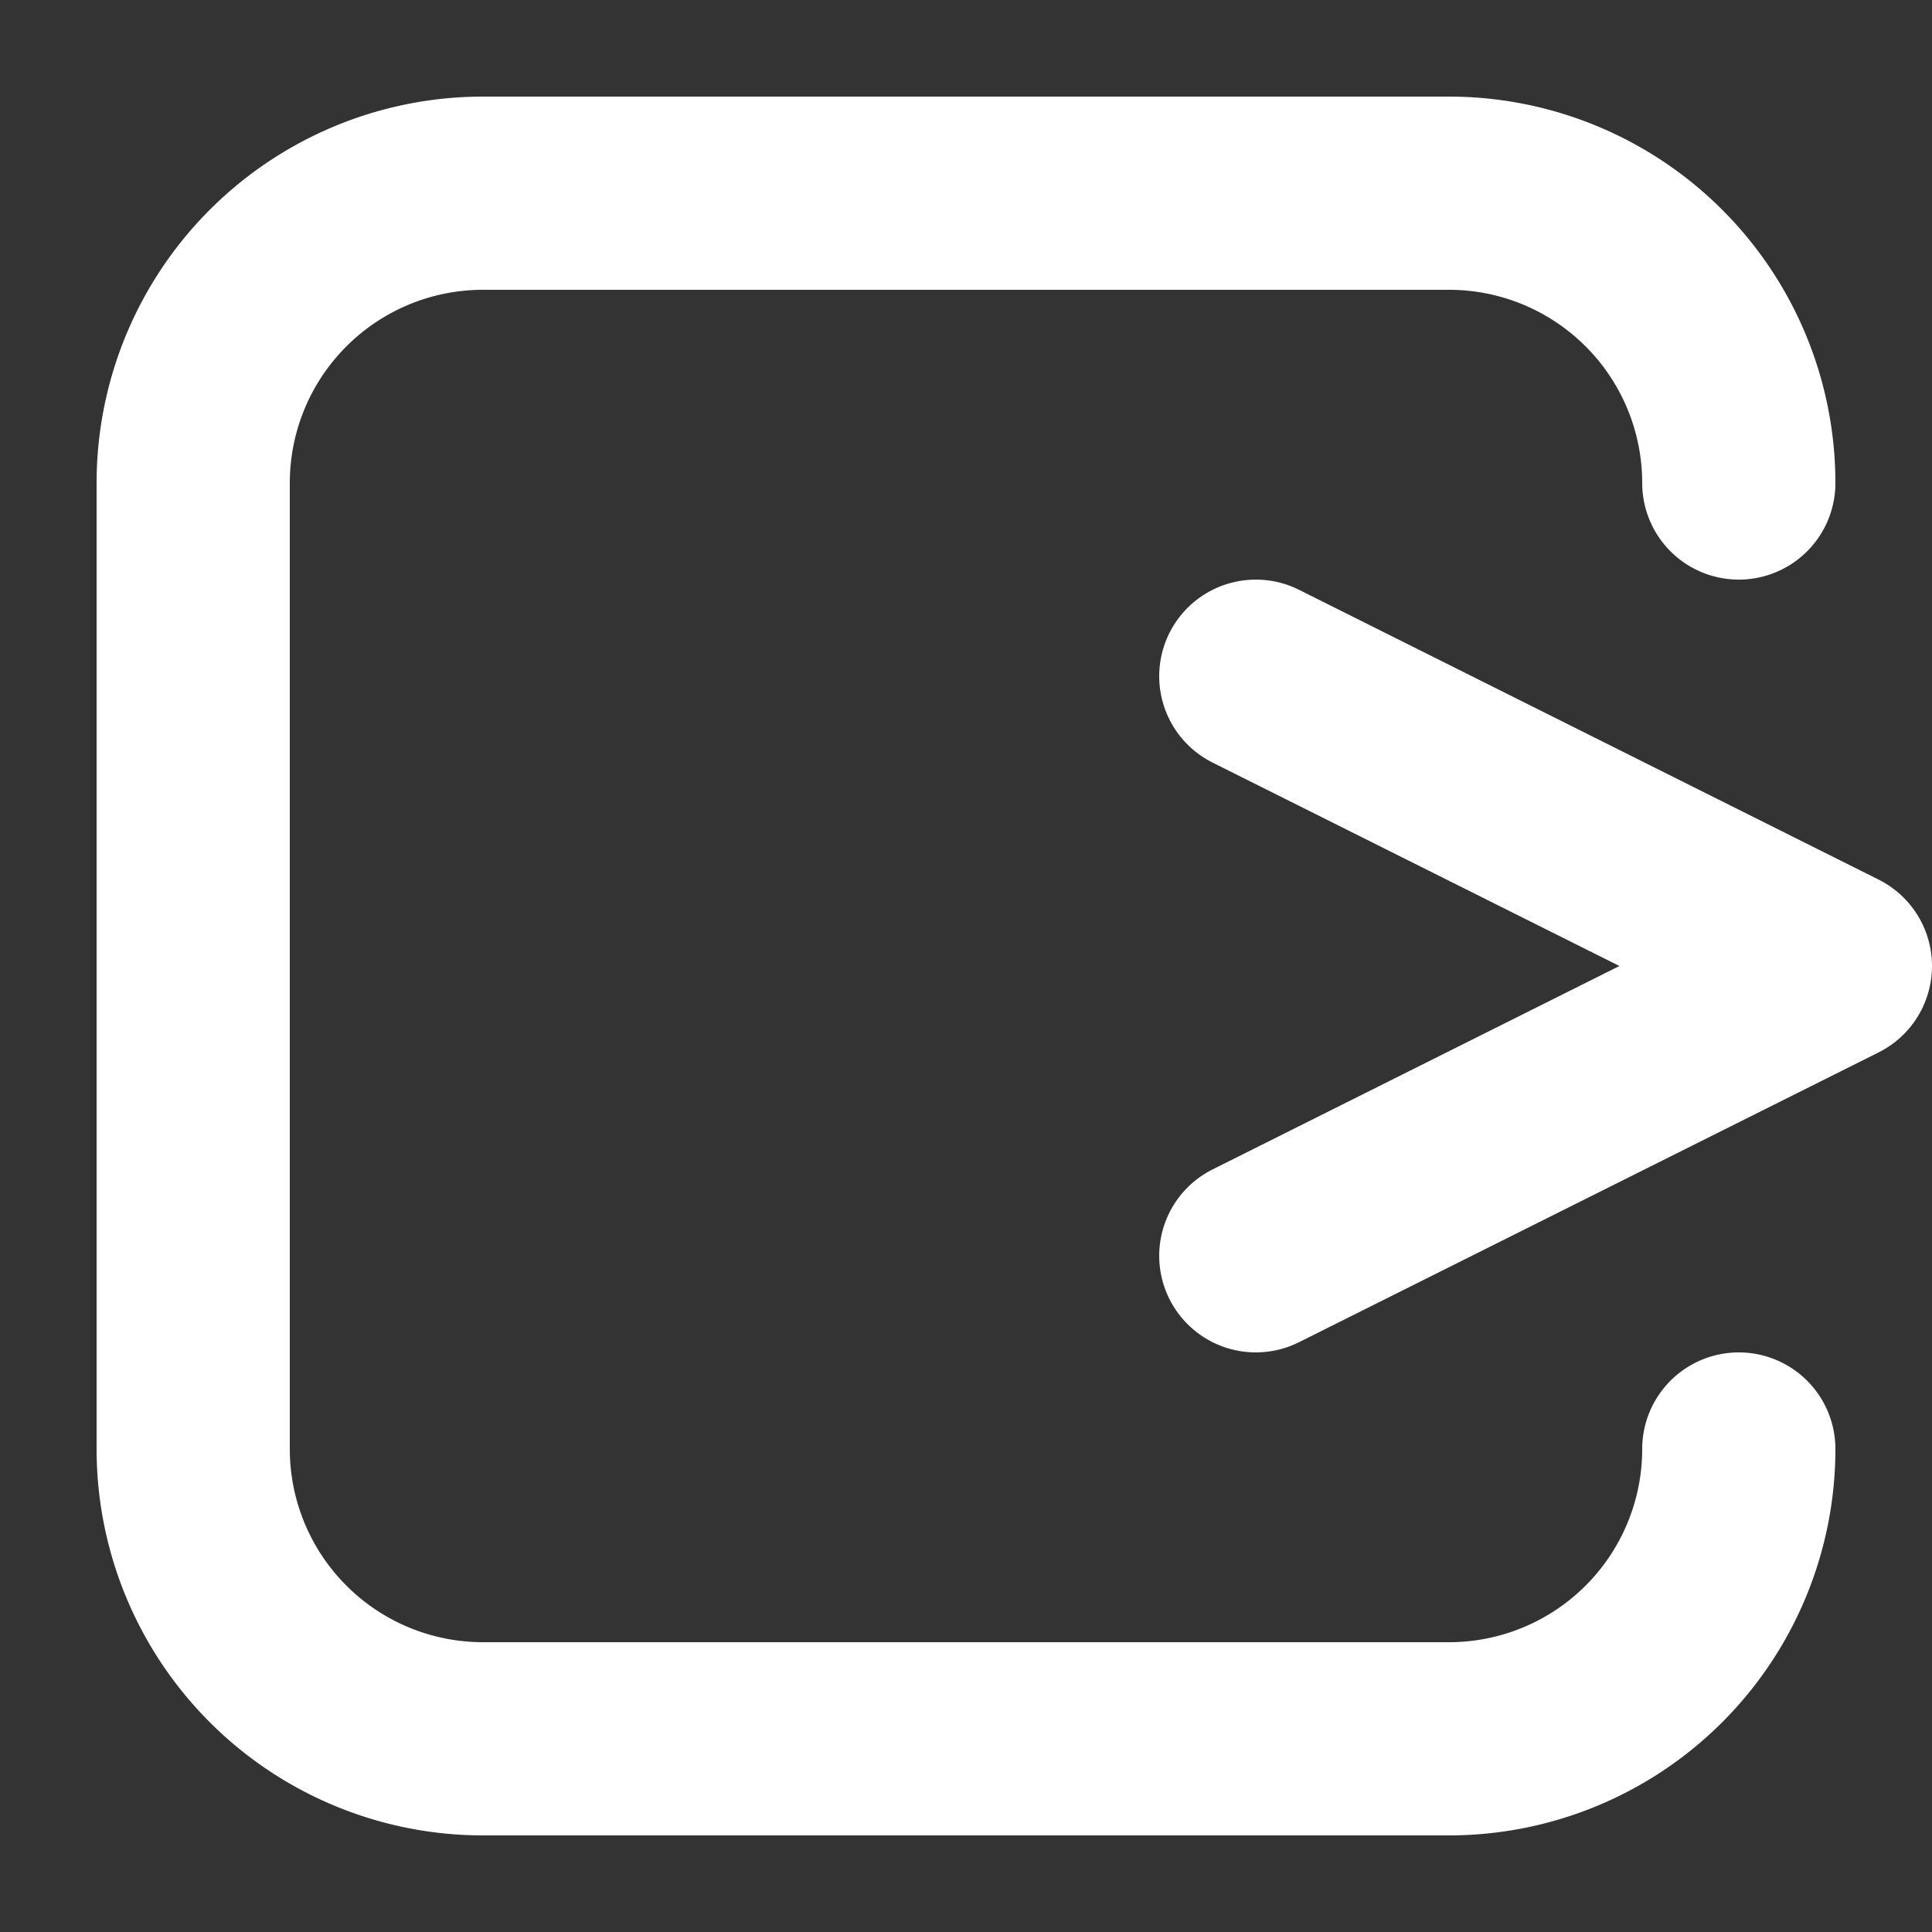 <svg xmlns="http://www.w3.org/2000/svg" fill="none" viewBox="0 0 20 20">
  <rect x="0" y="0" width="20" height="20" fill="#333333" stroke="none"/>
  <g stroke-width="2" stroke-linecap="round" stroke-linejoin="round" stroke="white" fill="none">
    <path d="M18 15a3 3 0 0 1-3 3H5a3 3 0 0 1-3-3V5a3 3 0 0 1 3-3h10a3 3 0 0 1 3 3" />
    <path d="m13 13 6-3-6-3" />
  </g>
</svg>
